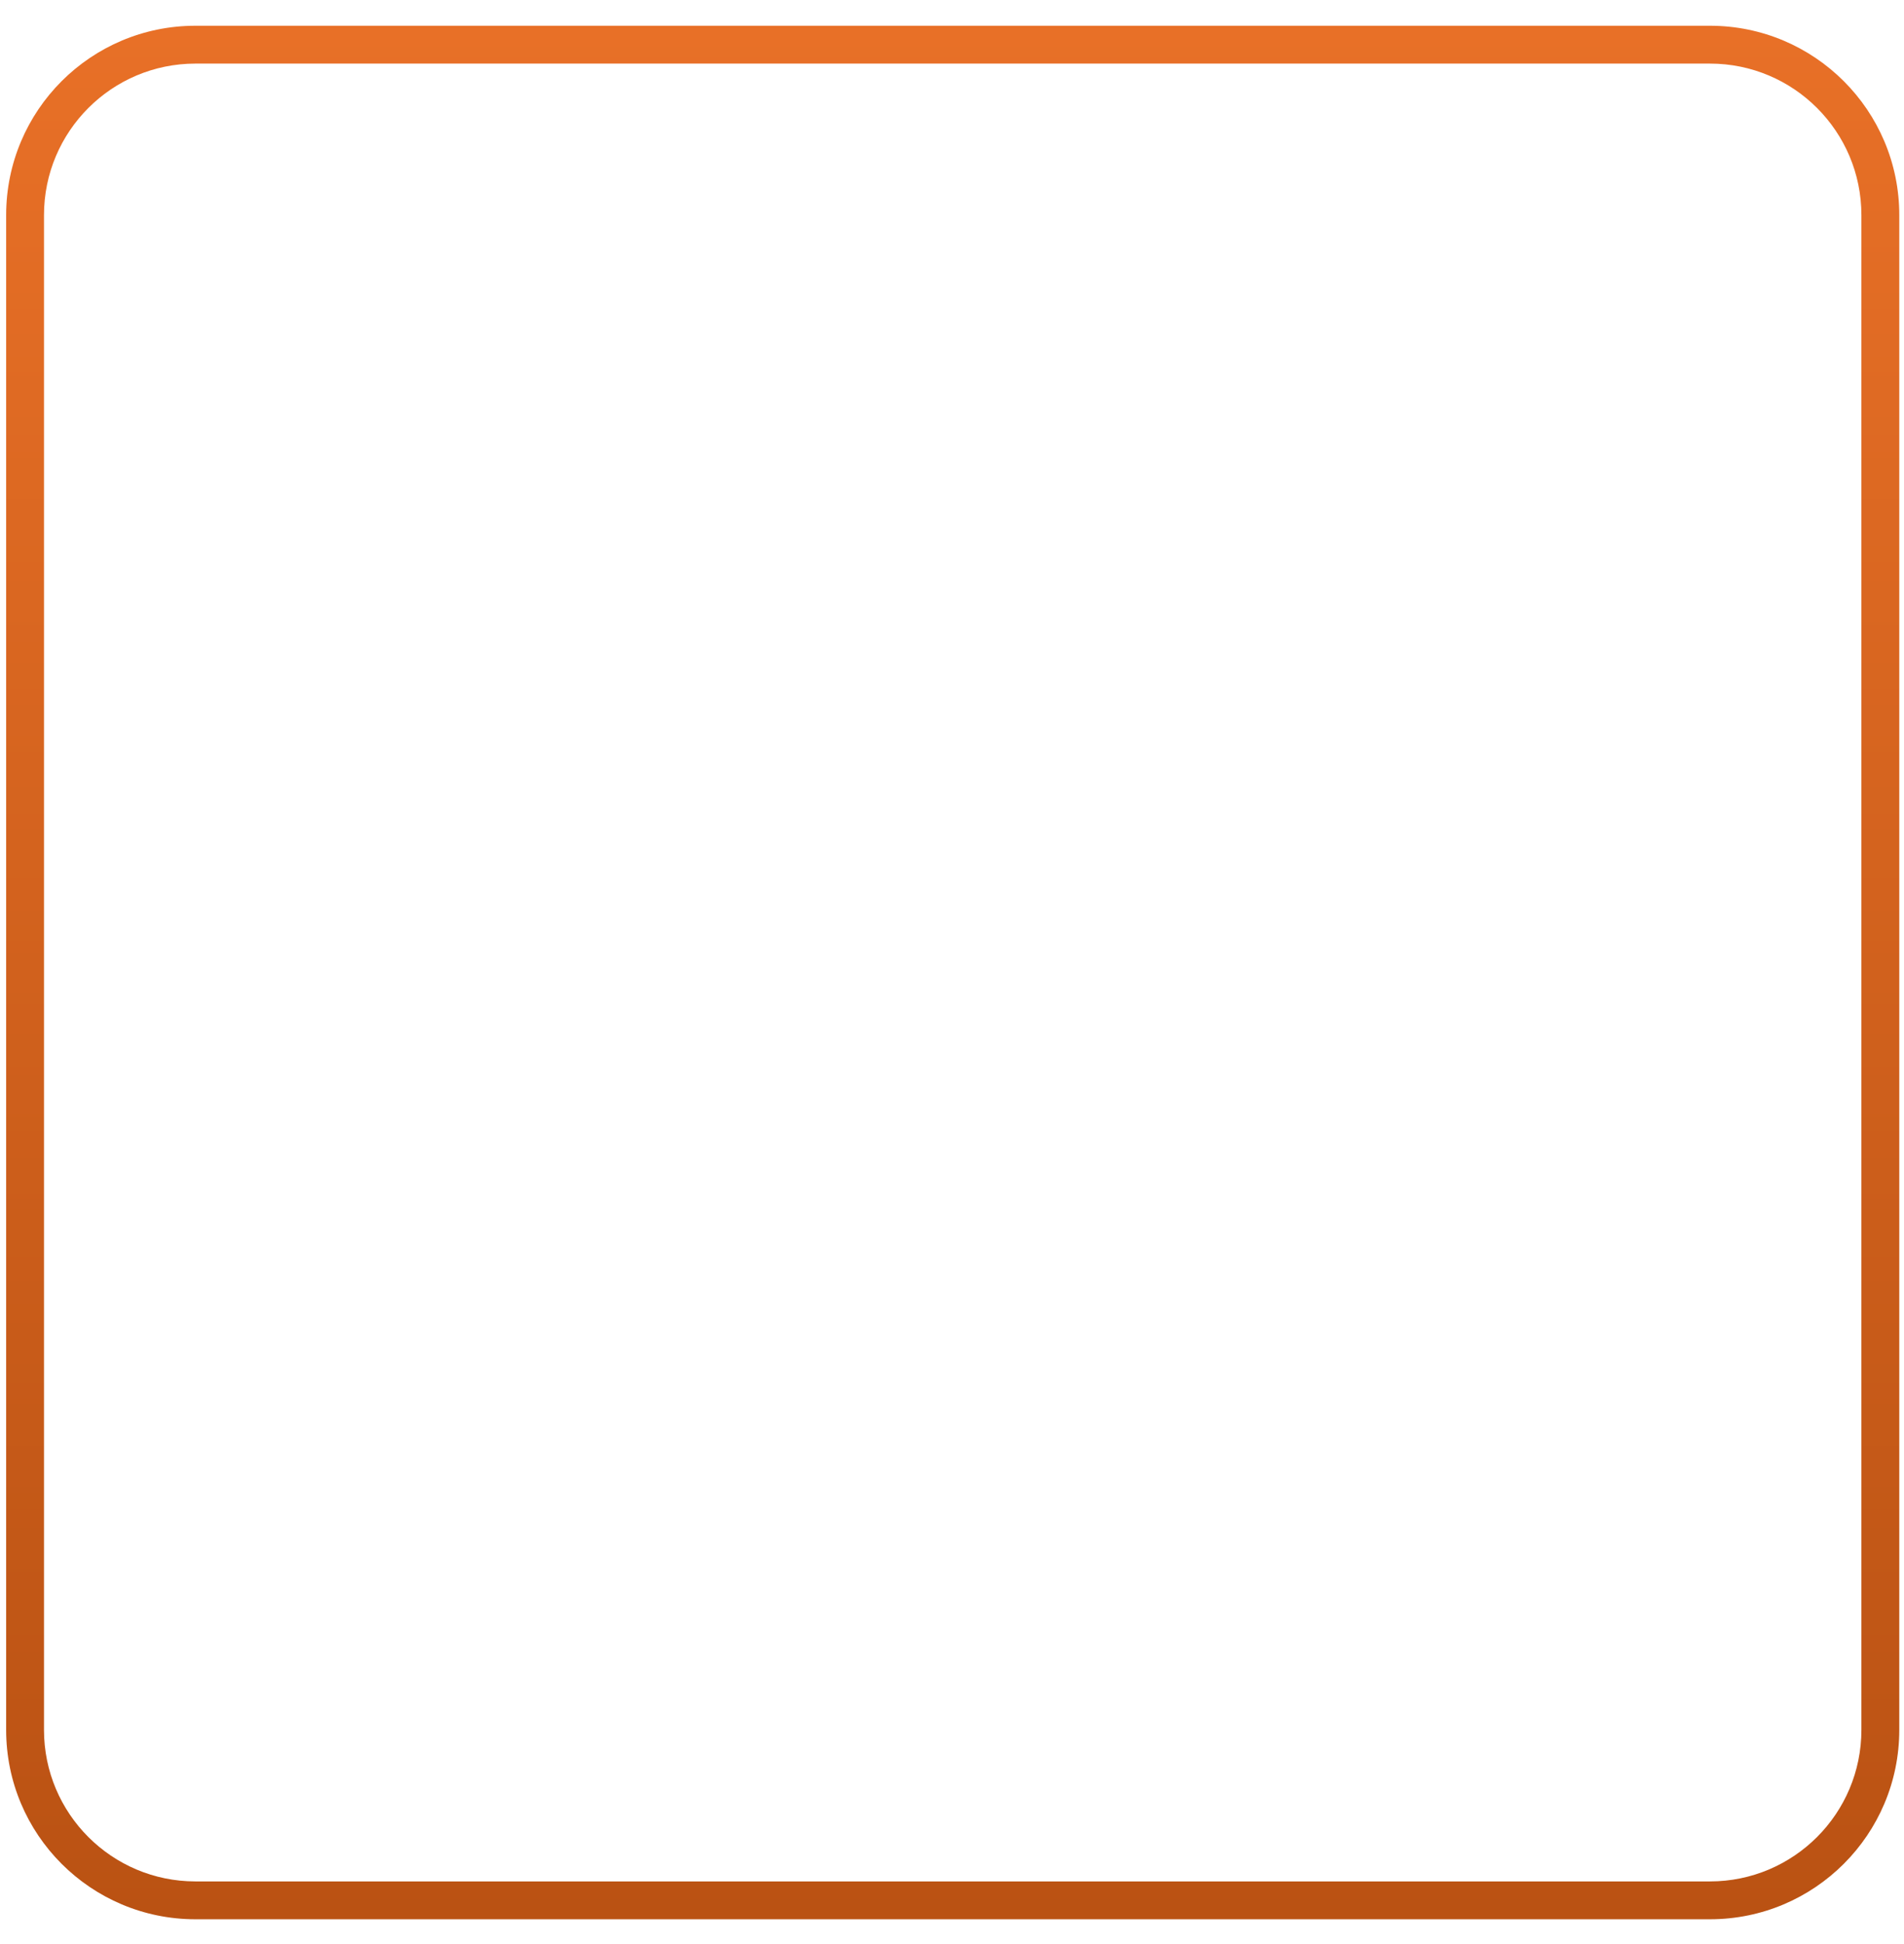 <?xml version="1.0" encoding="UTF-8" standalone="no"?><svg width='48' height='49' viewBox='0 0 48 49' fill='none' xmlns='http://www.w3.org/2000/svg'>
<path fill-rule='evenodd' clip-rule='evenodd' d='M43.108 1.603H4.927C2.819 1.603 1.109 3.313 1.109 5.422V43.602C1.109 45.711 2.819 47.421 4.927 47.421H43.108C45.217 47.421 46.926 45.711 46.926 43.602V5.422C46.926 3.313 45.217 1.603 43.108 1.603ZM4.927 0.649C2.291 0.649 0.155 2.786 0.155 5.422V43.602C0.155 46.238 2.291 48.375 4.927 48.375H43.108C45.744 48.375 47.881 46.238 47.881 43.602V5.422C47.881 2.786 45.744 0.649 43.108 0.649H4.927Z' fill='url(#paint0_linear_103_264)'/>
<defs>
<linearGradient id='paint0_linear_103_264' x1='24.018' y1='0.649' x2='24.018' y2='48.375' gradientUnits='userSpaceOnUse'>
<stop stop-color='#E87027'/>
<stop offset='1' stop-color='#BA5213'/>
</linearGradient>
</defs>
</svg>
